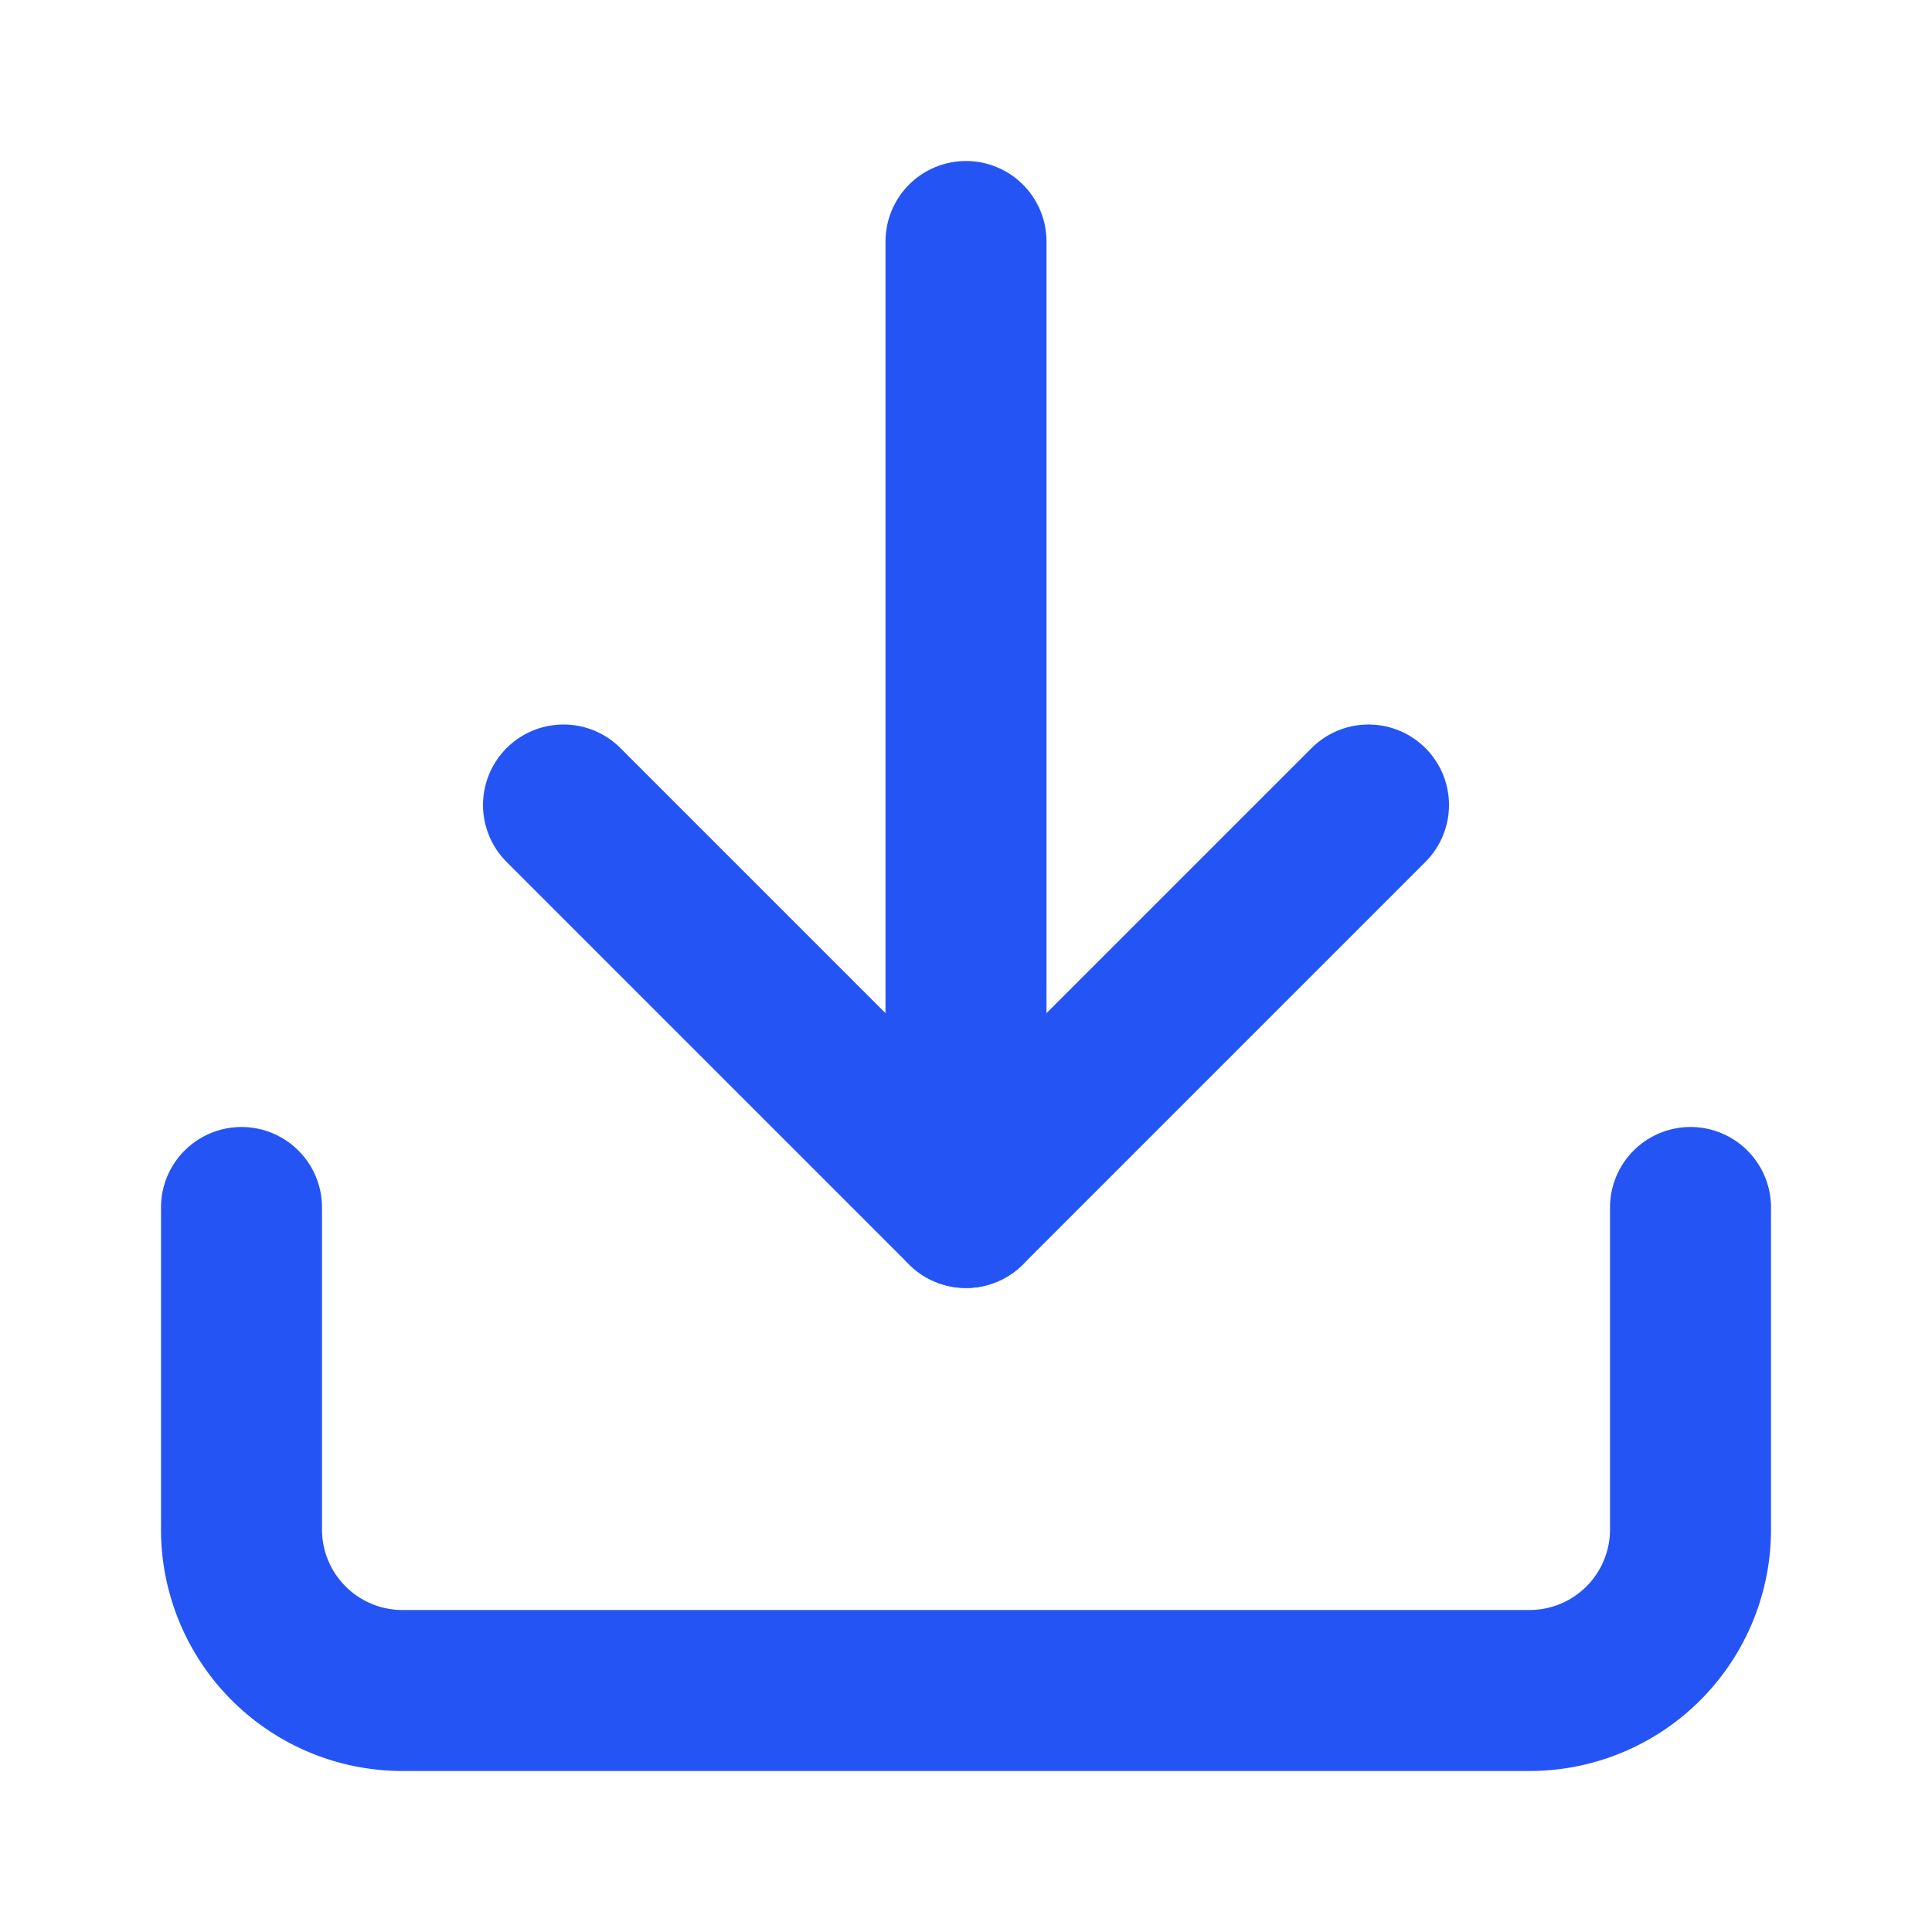 <svg xmlns="http://www.w3.org/2000/svg" viewBox="0 0 24 24" fill="none" stroke="currentColor" stroke-width="2" stroke-linecap="round" stroke-linejoin="round" class="feather feather-download"><path d="M21 15v4a2 2 0 0 1-2 2H5a2 2 0 0 1-2-2v-4" id="id_104" style="stroke: rgb(36, 85, 244);"></path><polyline points="7 10 12 15 17 10" id="id_105" style="stroke: rgb(36, 85, 244);"></polyline><line x1="12" y1="15" x2="12" y2="3" id="id_106" style="stroke: rgb(36, 85, 244);"></line></svg>